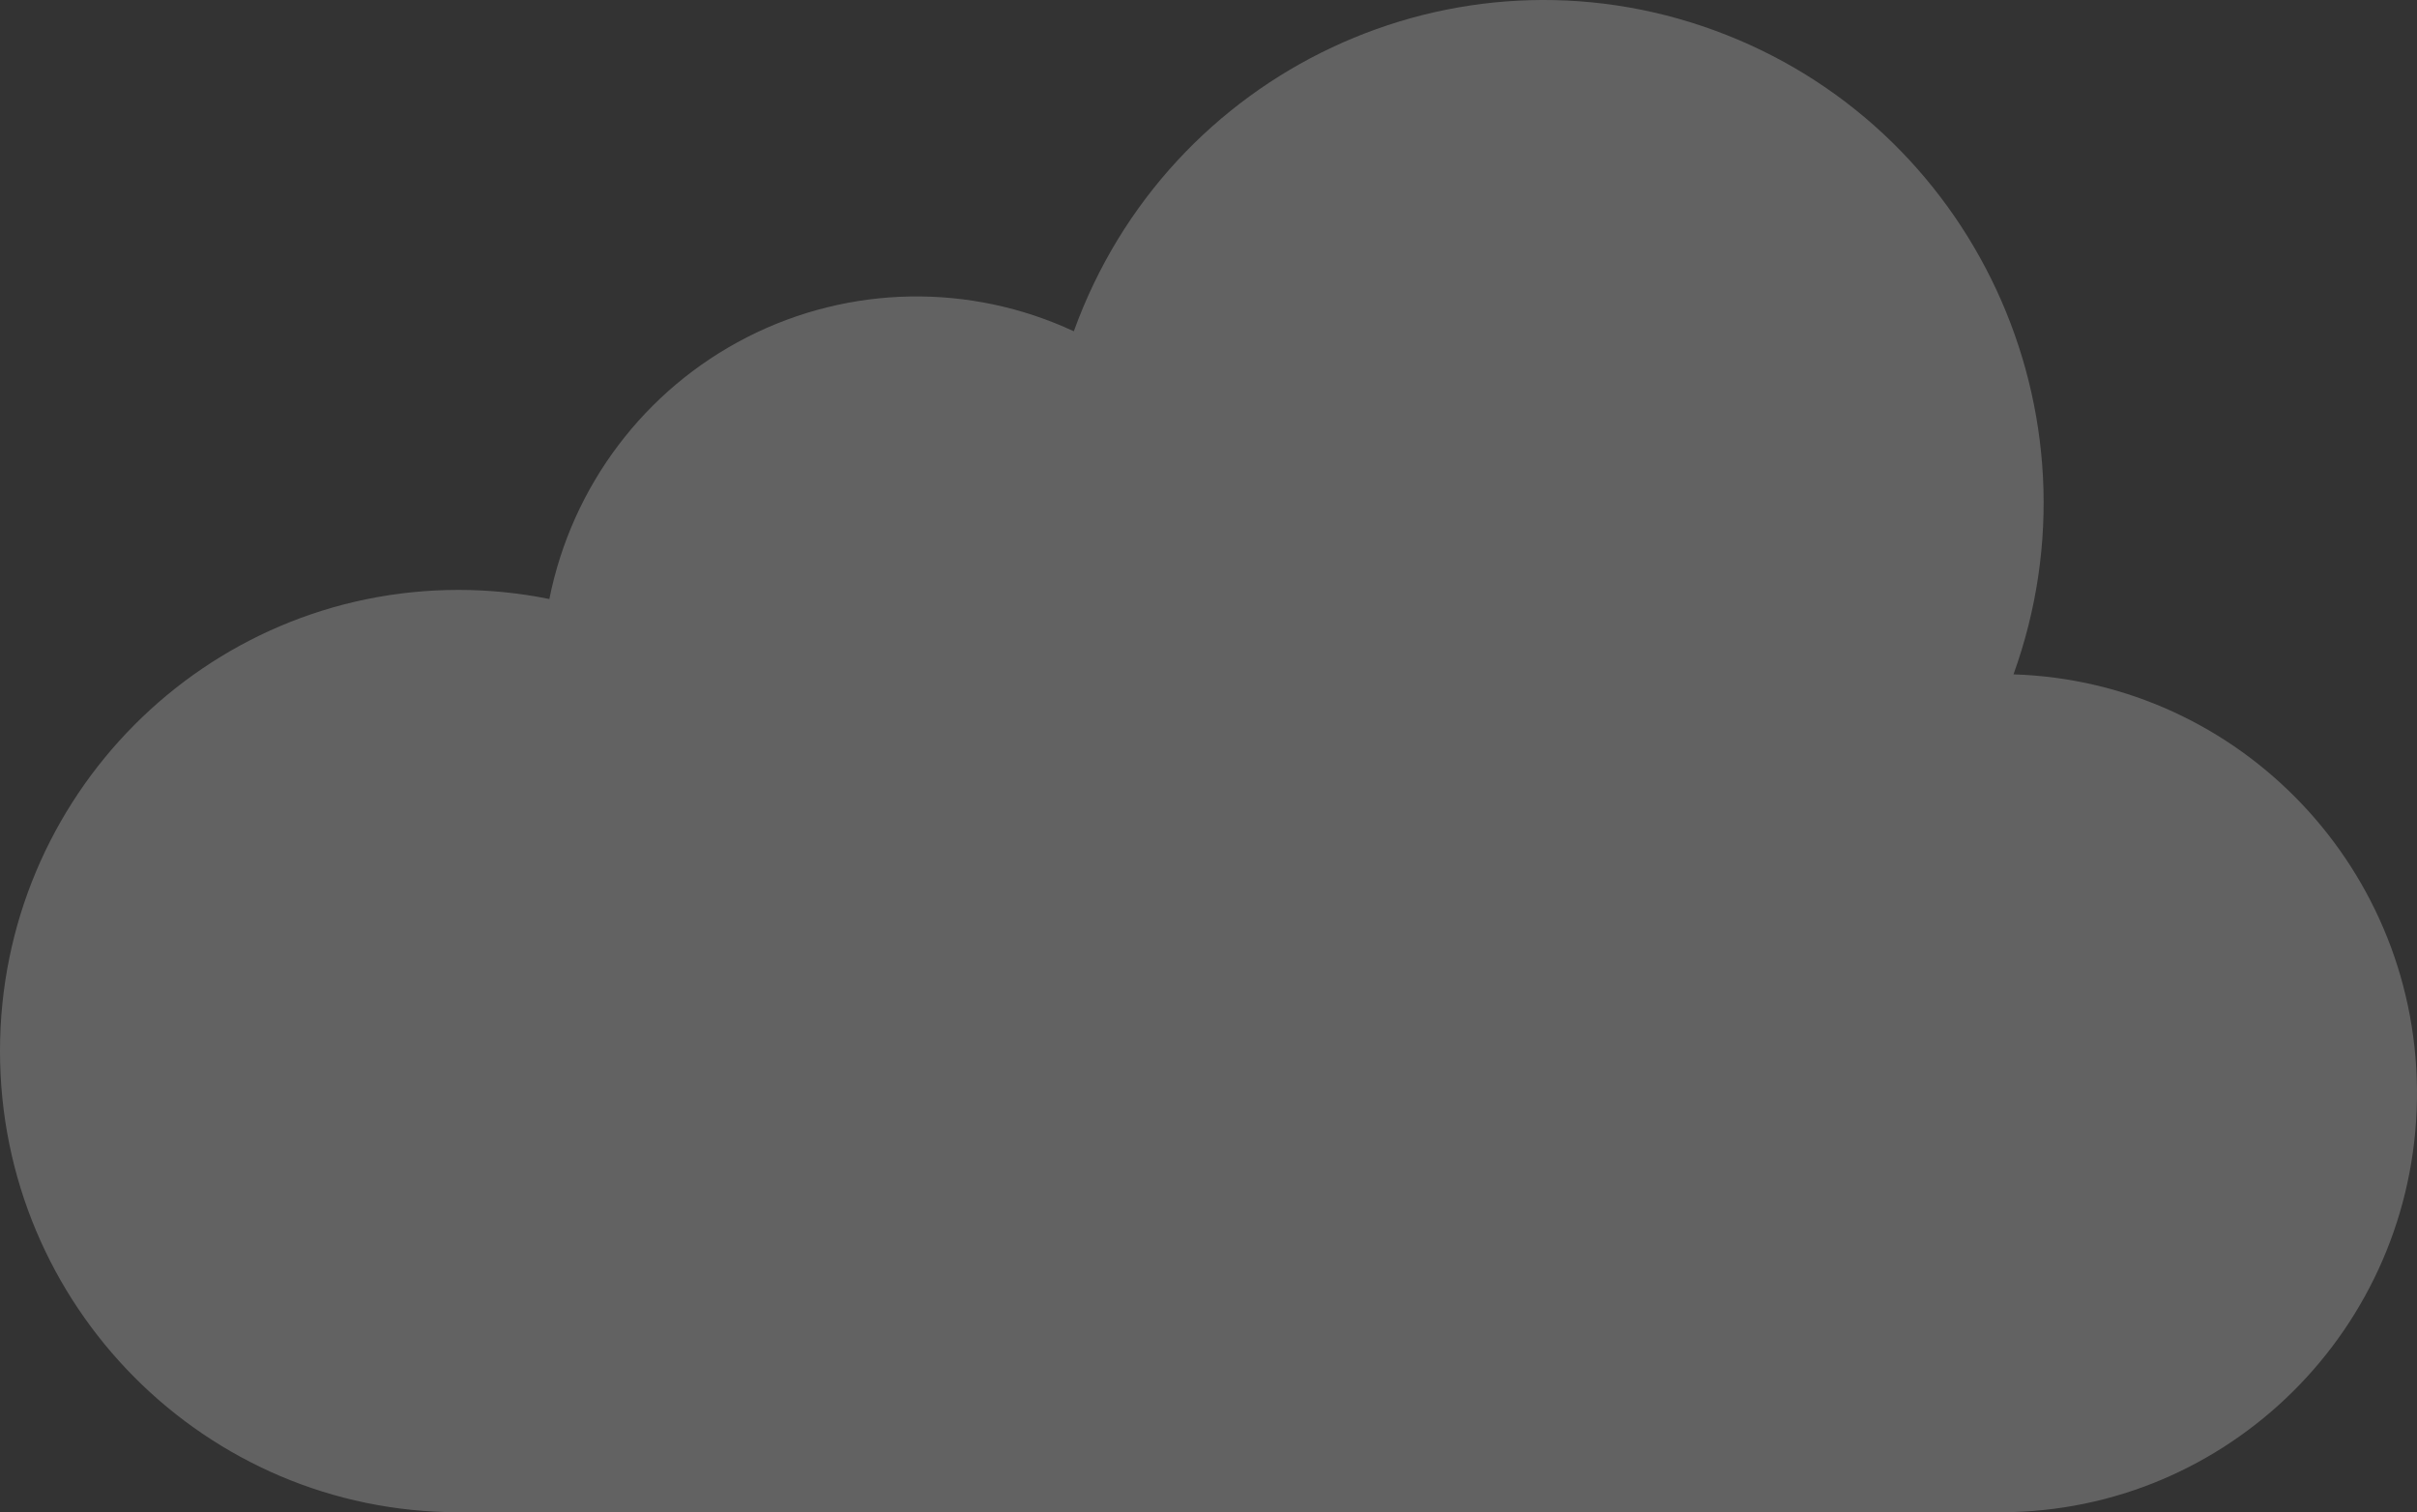 <svg width="179" height="112" viewBox="0 0 179 112" fill="none" xmlns="http://www.w3.org/2000/svg">
<rect x="0" y="0" width="179" height="112" fill="#333333" stroke="none"/>
<path opacity="0.231" fill-rule="evenodd" clip-rule="evenodd" d="M33.96 43.69C36.218 43.69 38.472 43.916 40.685 44.366C42.354 35.989 47.749 28.844 55.324 24.976C62.898 21.109 71.817 20.946 79.526 24.535C86.503 5.208 107.737 -4.772 126.954 2.245C146.171 9.262 156.094 30.619 149.117 49.945C165.951 50.48 179.248 64.494 178.996 81.43C178.743 98.369 165.033 111.973 148.19 112H33.96C15.206 112 0 96.708 0 77.845C0 58.981 15.206 43.69 33.96 43.69Z" fill="white"/>
</svg>

